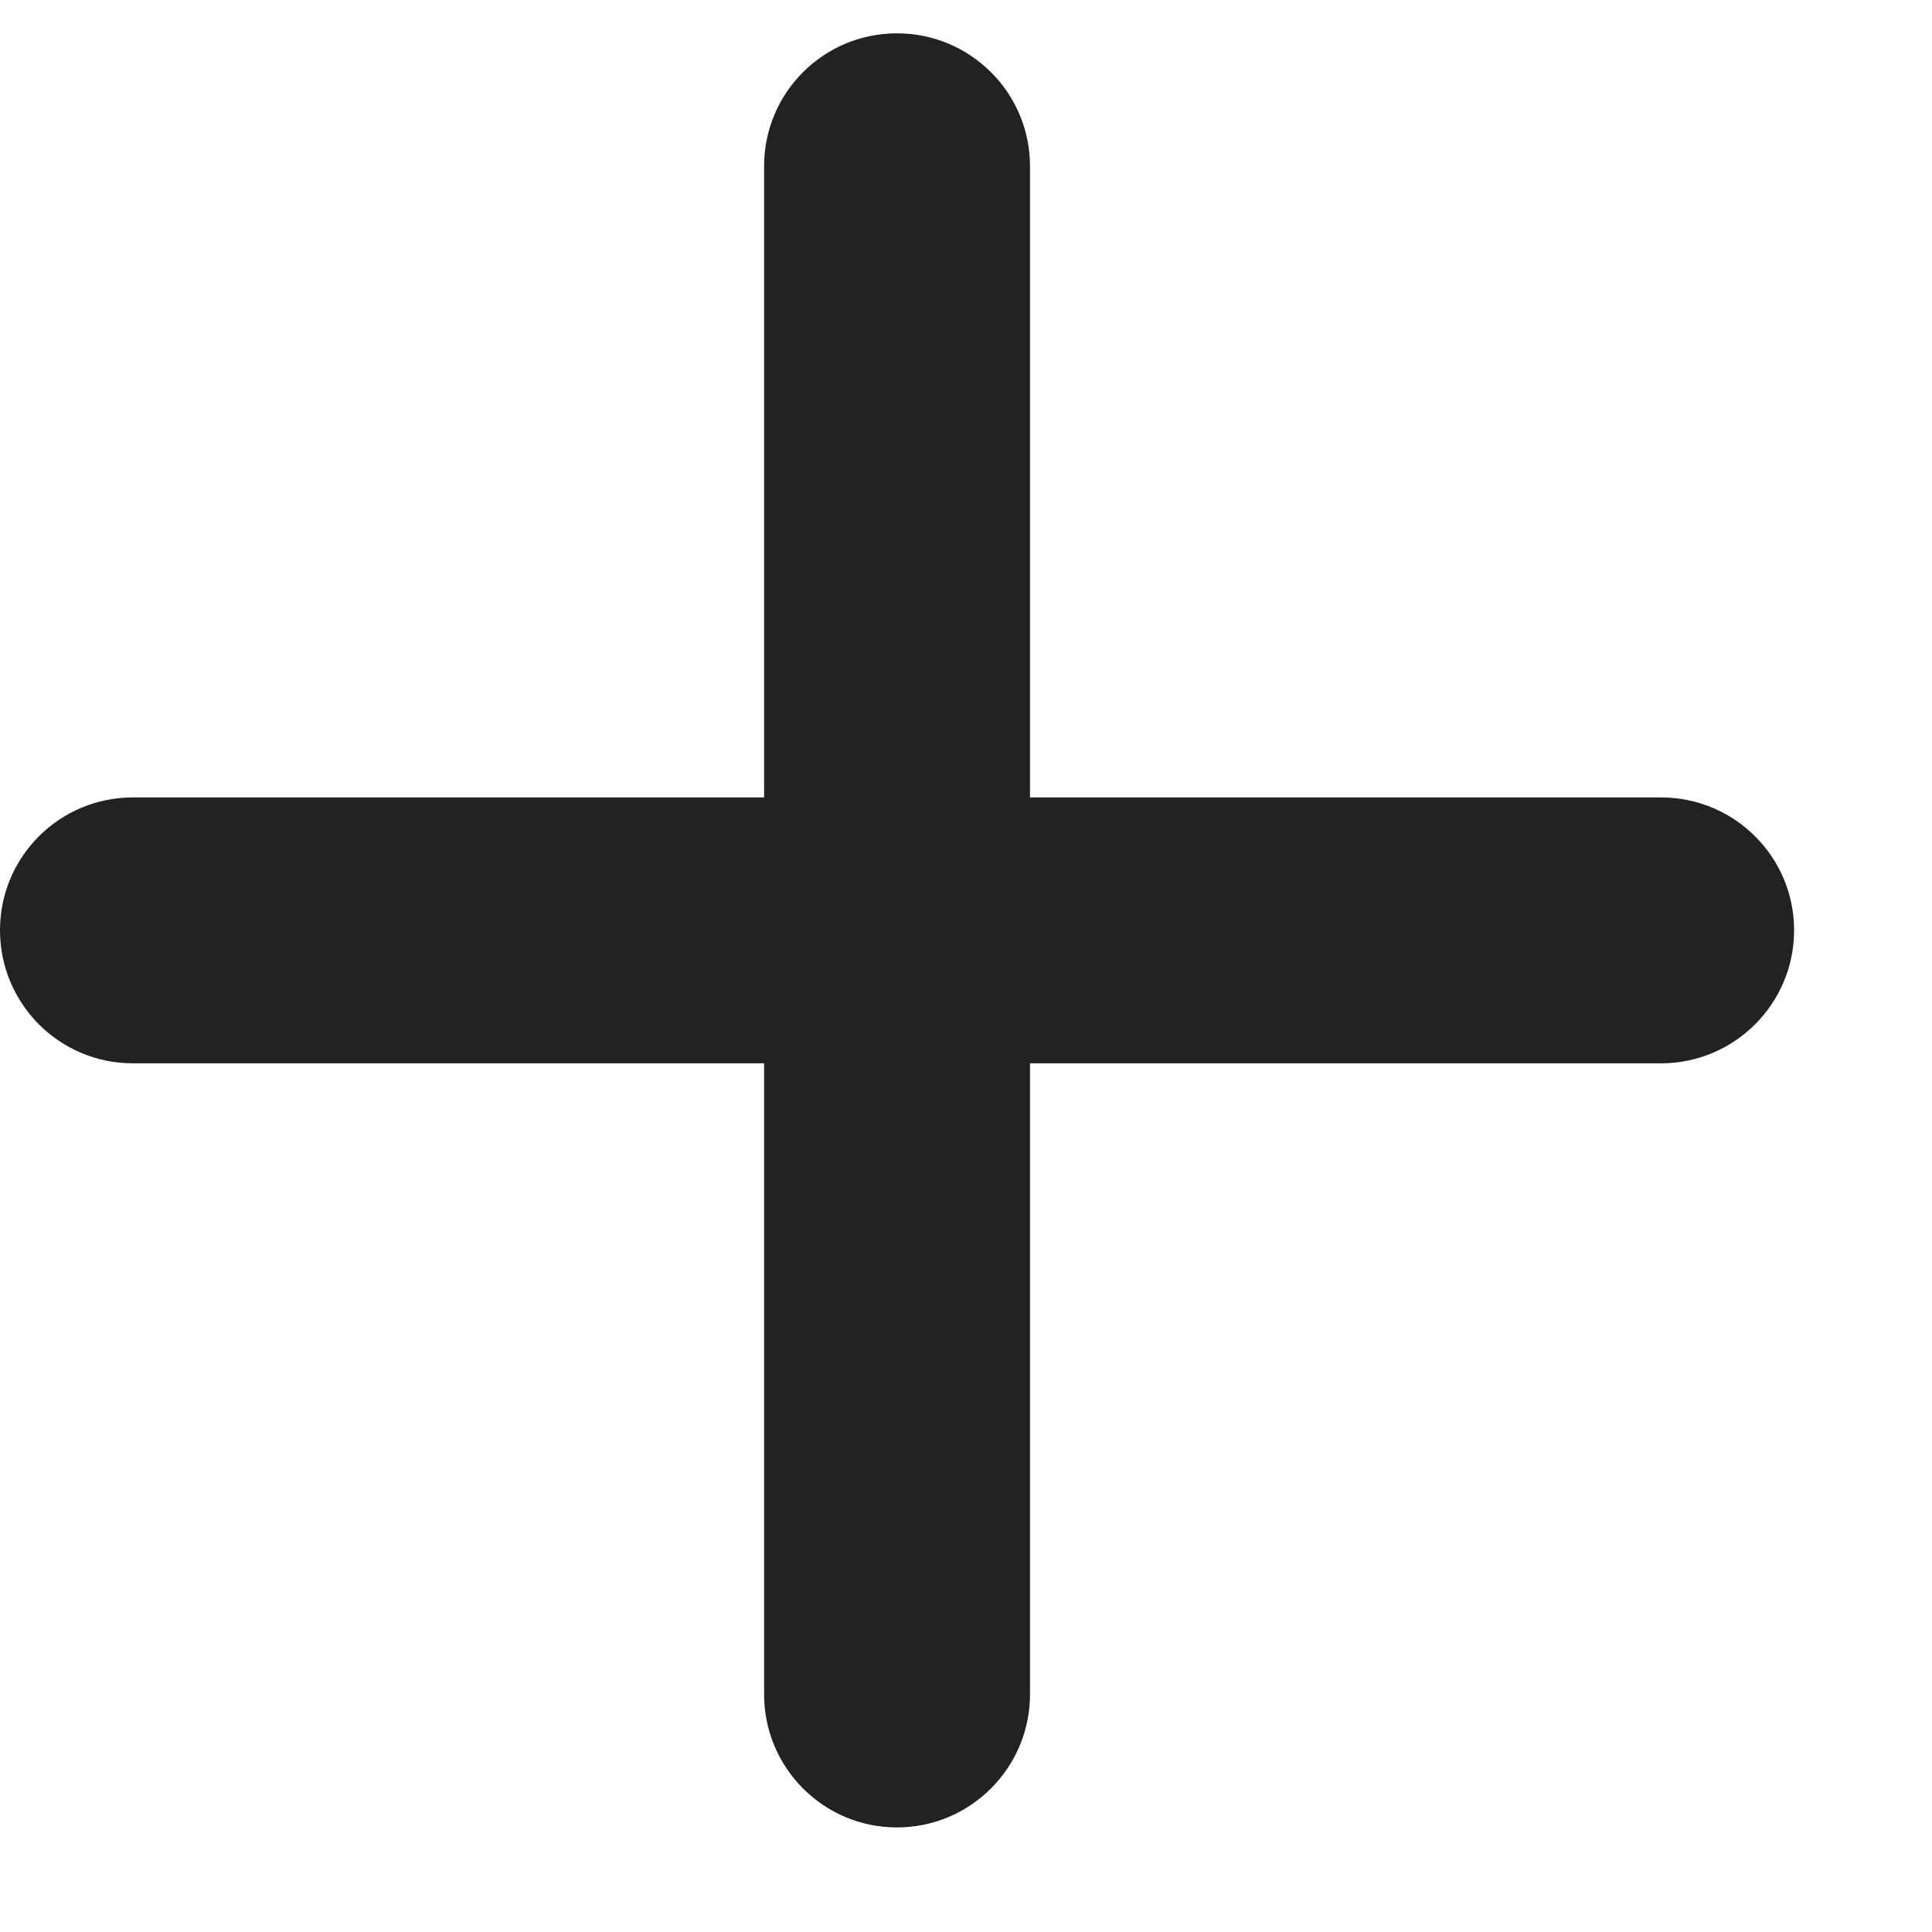 <?xml version="1.0" encoding="utf-8"?>
<svg width="8px" height="8px" viewbox="0 0 8 8" version="1.1" xmlns:xlink="http://www.w3.org/1999/xlink" xmlns="http://www.w3.org/2000/svg">
  <g id="Icon-Add">
    <path d="M3.714 0C3.41 0 3.164 0.246 3.164 0.55L3.164 3.164L0.55 3.164C0.246 3.164 0 3.41 0 3.714C0 4.018 0.246 4.265 0.55 4.265L3.164 4.265L3.164 6.878C3.164 7.182 3.41 7.429 3.714 7.429C4.018 7.429 4.265 7.182 4.265 6.878L4.265 4.265L6.878 4.265C7.182 4.265 7.429 4.018 7.429 3.714C7.429 3.41 7.182 3.164 6.878 3.164L4.265 3.164L4.265 0.55C4.265 0.246 4.018 0 3.714 0Z" transform="translate(0 0.138)" id="Path" fill="#222222" fill-rule="evenodd" stroke="none" />
  </g>
</svg>